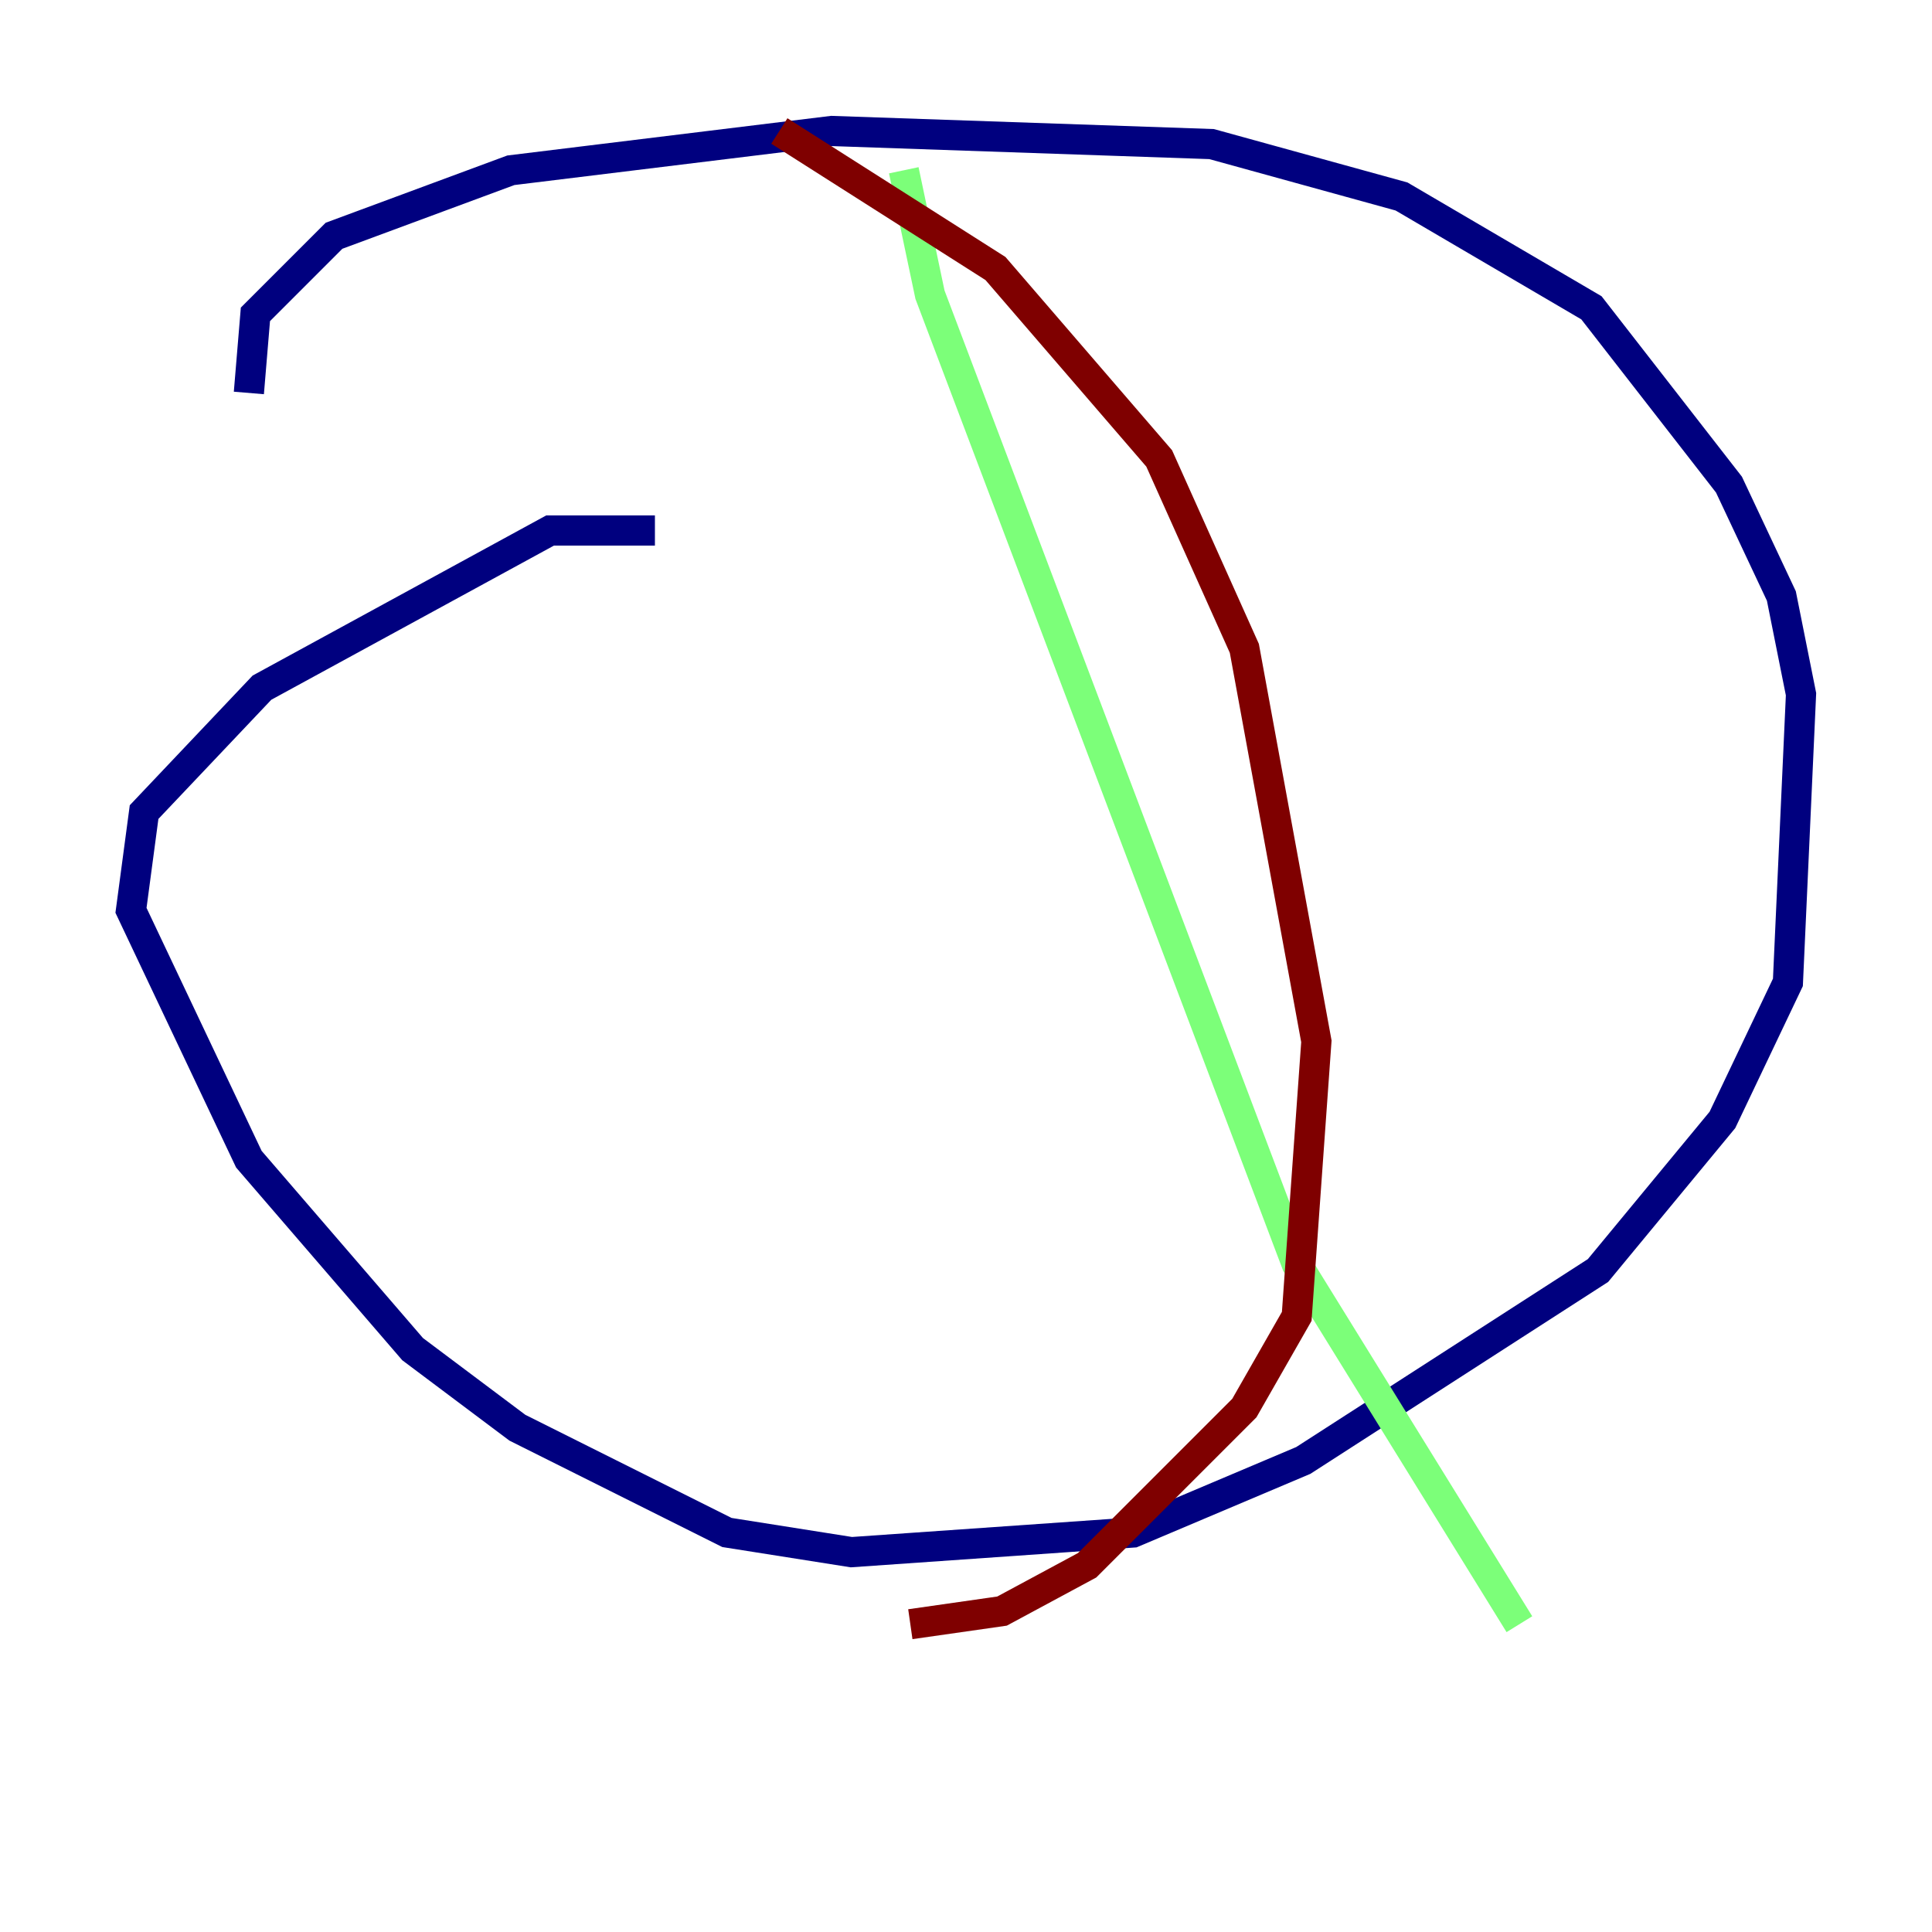 <?xml version="1.0" encoding="utf-8" ?>
<svg baseProfile="tiny" height="128" version="1.2" viewBox="0,0,128,128" width="128" xmlns="http://www.w3.org/2000/svg" xmlns:ev="http://www.w3.org/2001/xml-events" xmlns:xlink="http://www.w3.org/1999/xlink"><defs /><polyline fill="none" points="43.39,35.146 36.447,35.146 17.356,45.559 9.546,53.803 8.678,60.312 16.488,76.8 27.336,89.383 34.278,94.59 48.163,101.532 56.407,102.834 75.064,101.532 86.346,96.759 105.871,84.176 114.115,74.197 118.454,65.085 119.322,45.993 118.02,39.485 114.549,32.108 105.437,20.393 92.854,13.017 80.271,9.546 55.105,8.678 33.844,11.281 22.129,15.62 16.922,20.827 16.488,26.034" stroke="#00007f" stroke-width="2" /><polyline fill="none" points="59.878,11.281 61.614,19.525 85.912,83.742 100.664,107.607" stroke="#7cff79" stroke-width="2" /><polyline fill="none" points="51.634,8.678 65.953,17.79 76.8,30.373 82.441,42.956 87.214,68.99 85.912,87.214 82.441,93.288 72.027,103.702 66.386,106.739 60.312,107.607" stroke="#7f0000" stroke-width="2" /></svg>
